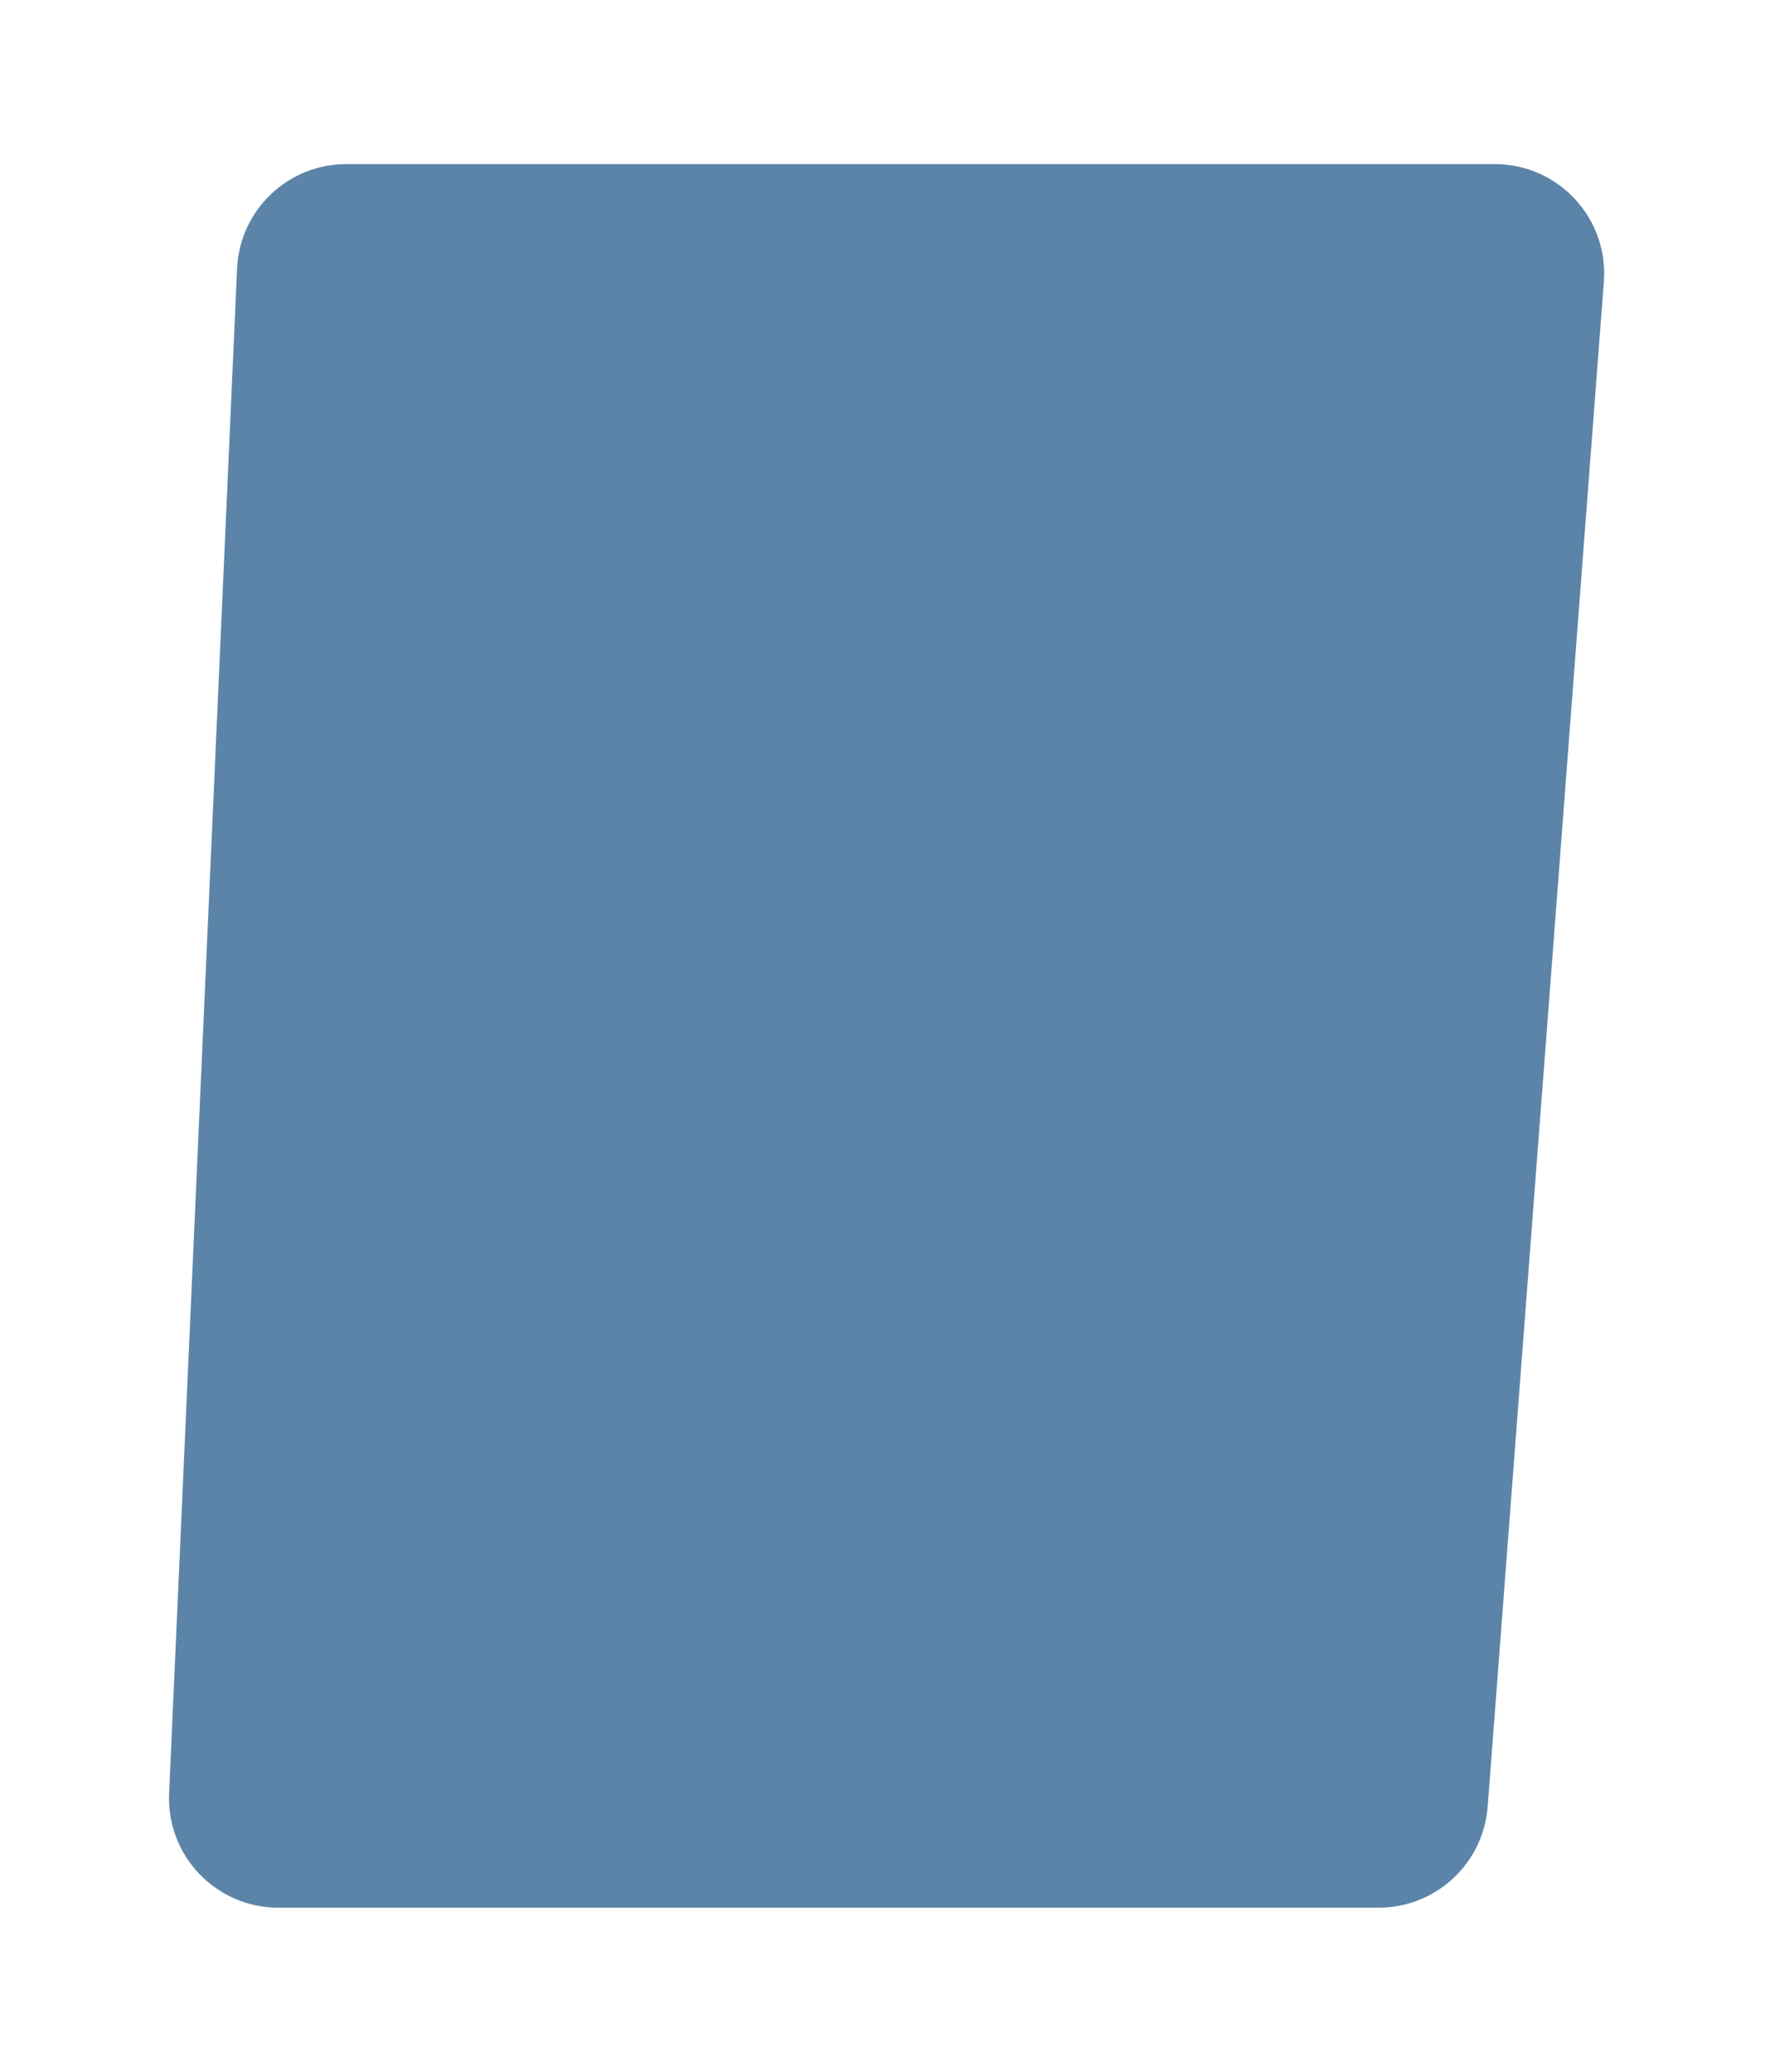 <svg width="259" height="303" viewBox="0 0 259 303" fill="none" xmlns="http://www.w3.org/2000/svg">
<g filter="url(#filter0_d_36_488)">
<path d="M22.689 25.287C23.07 16.736 30.113 10 38.673 10H206.734C216.05 10 223.396 17.927 222.688 27.216L205.688 250.216C205.052 258.557 198.099 265 189.734 265H28.729C19.613 265 12.339 257.395 12.745 248.287L22.689 25.287Z" fill="#5C84A9"/>
</g>
<defs>
<filter id="filter0_d_36_488" x="0.729" y="0" width="258.006" height="303" filterUnits="userSpaceOnUse" color-interpolation-filters="sRGB">
<feFlood flood-opacity="0" result="BackgroundImageFix"/>
<feColorMatrix in="SourceAlpha" type="matrix" values="0 0 0 0 0 0 0 0 0 0 0 0 0 0 0 0 0 0 127 0" result="hardAlpha"/>
<feOffset dx="12" dy="14"/>
<feGaussianBlur stdDeviation="12"/>
<feComposite in2="hardAlpha" operator="out"/>
<feColorMatrix type="matrix" values="0 0 0 0 1 0 0 0 0 1 0 0 0 0 1 0 0 0 0.2 0"/>
<feBlend mode="normal" in2="BackgroundImageFix" result="effect1_dropShadow_36_488"/>
<feBlend mode="normal" in="SourceGraphic" in2="effect1_dropShadow_36_488" result="shape"/>
</filter>
</defs>
</svg>
